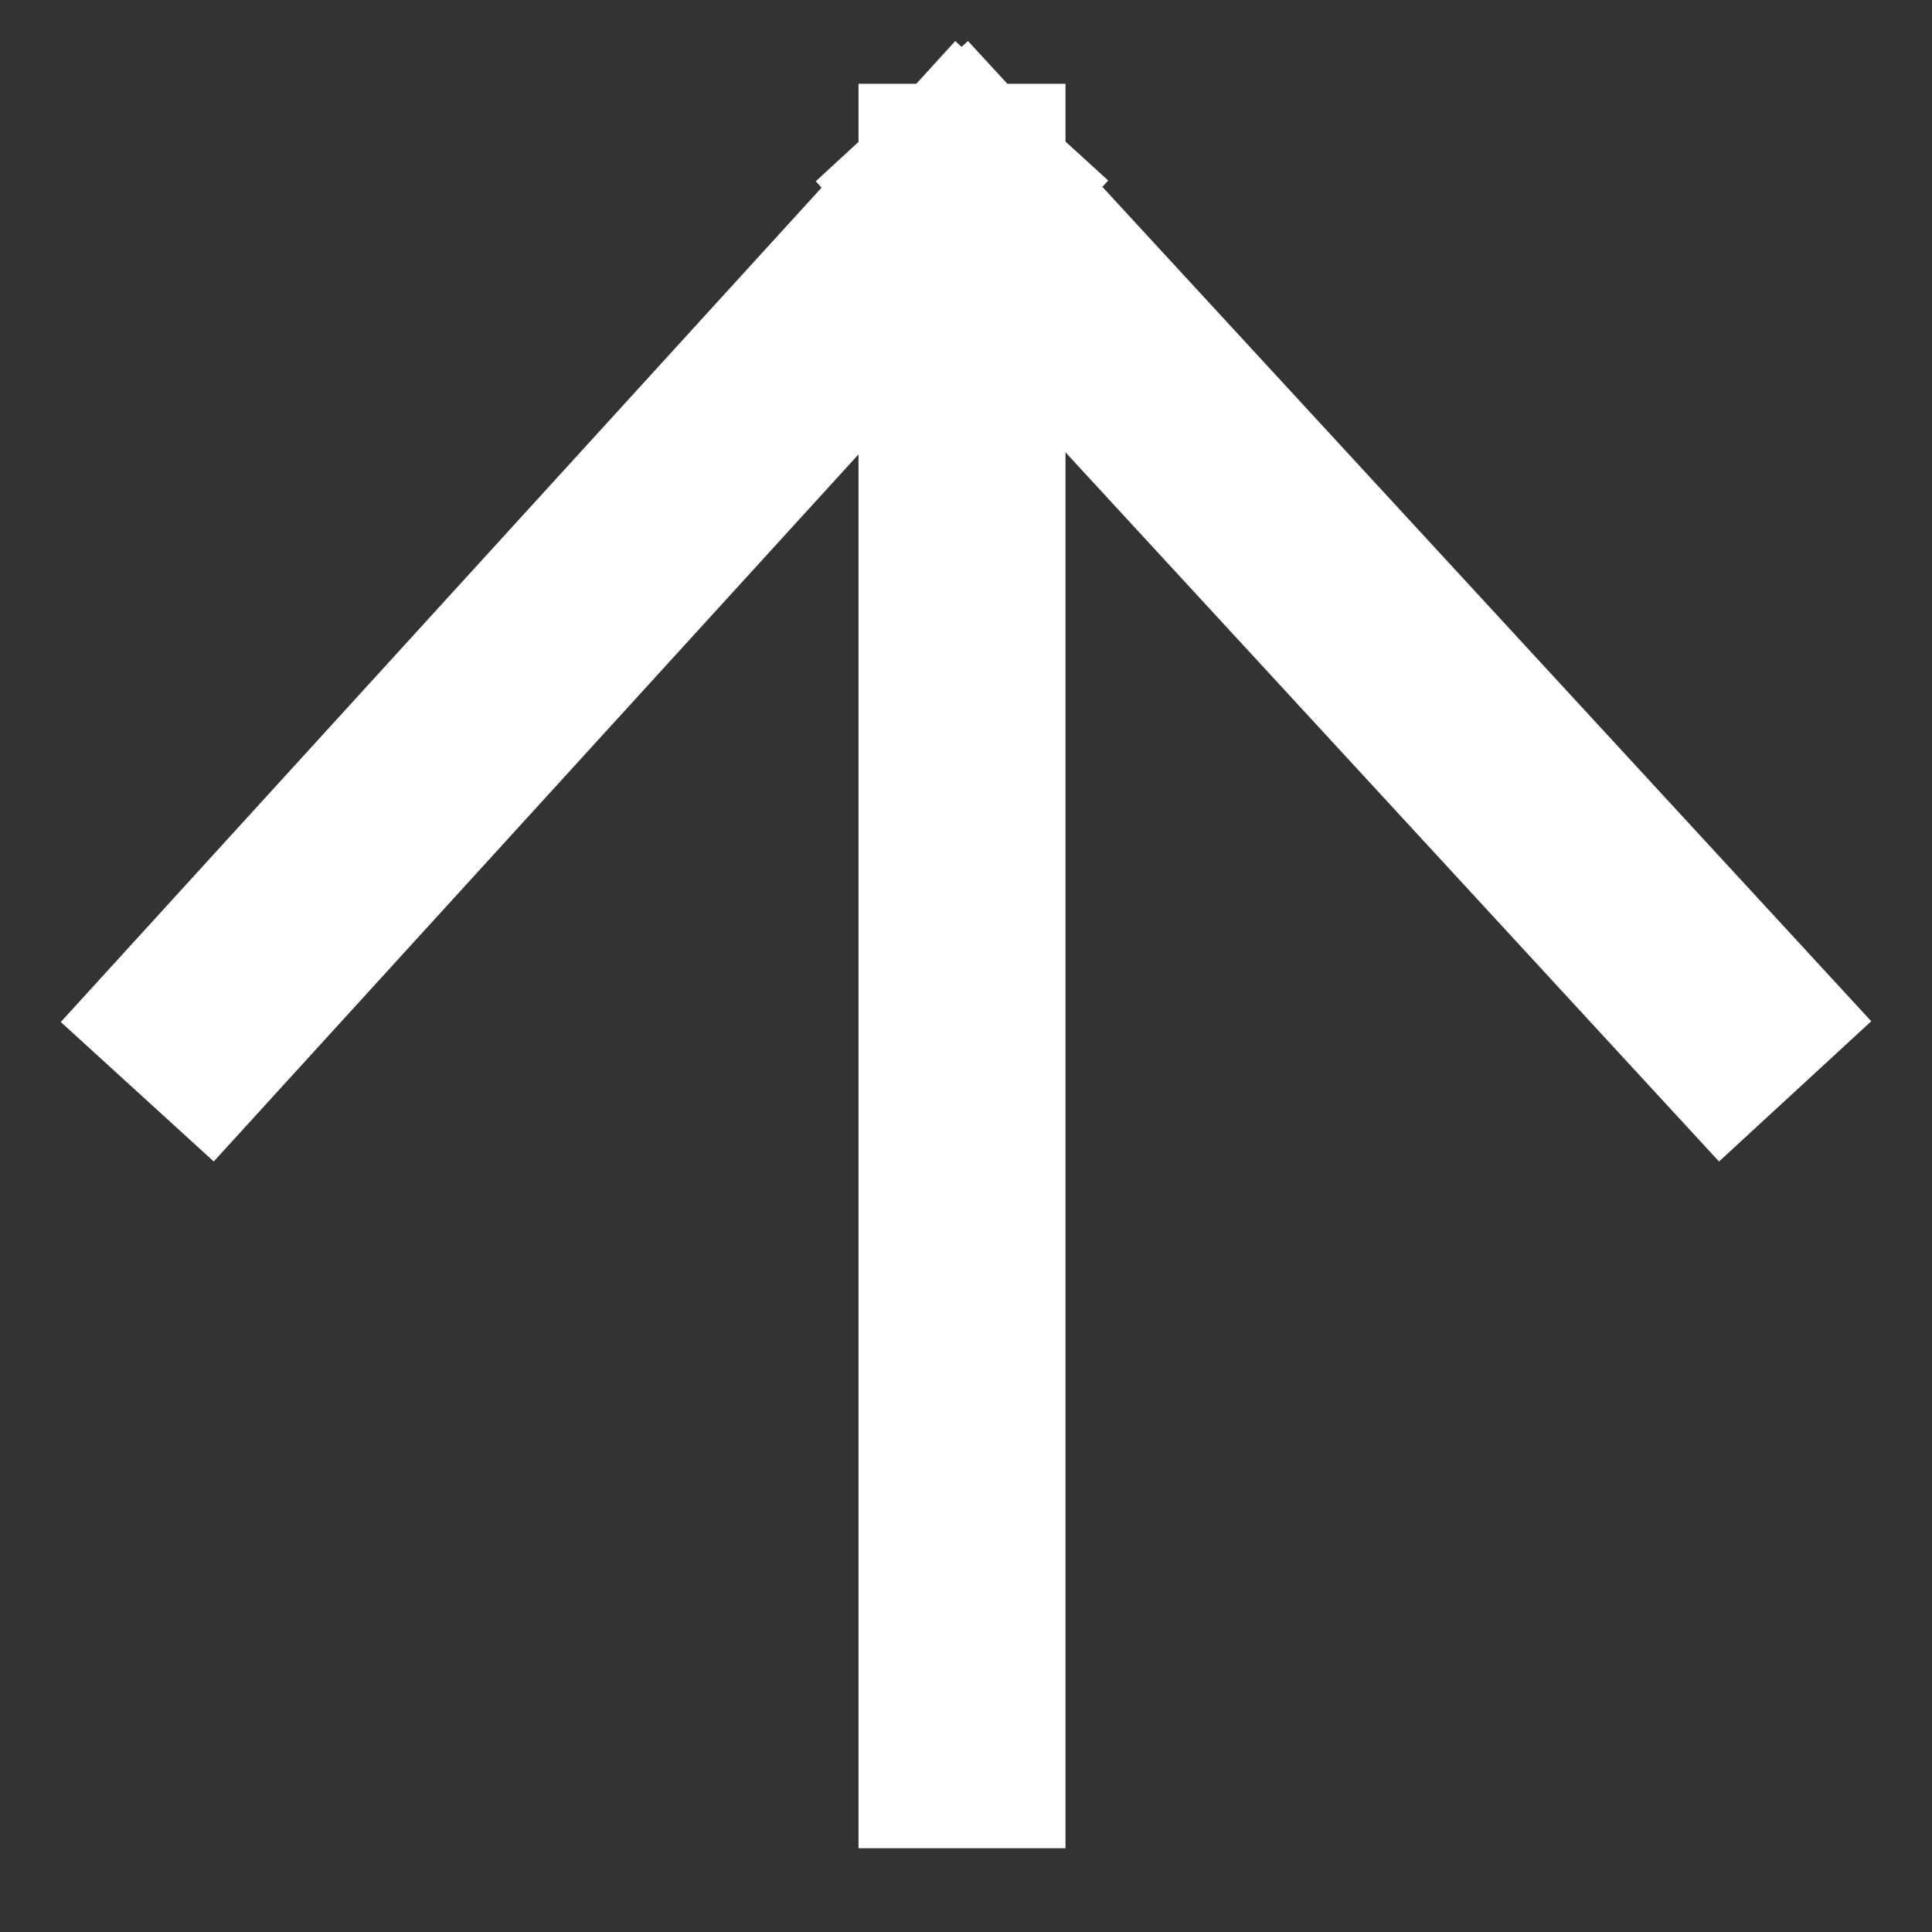 <svg width="14" height="14" viewBox="0 0 14 14" fill="none" xmlns="http://www.w3.org/2000/svg">
<rect x="0" y="0" width="14" height="14" fill="#333333" stroke="none"/>
<path d="M12.5 7.357L6.971 1.357M6.971 1.357L1.5 7.357M6.971 1.357C6.971 3.643 6.971 10.7 6.971 12.643" stroke="white" stroke-width="1.5" stroke-linecap="square"/>
</svg>
